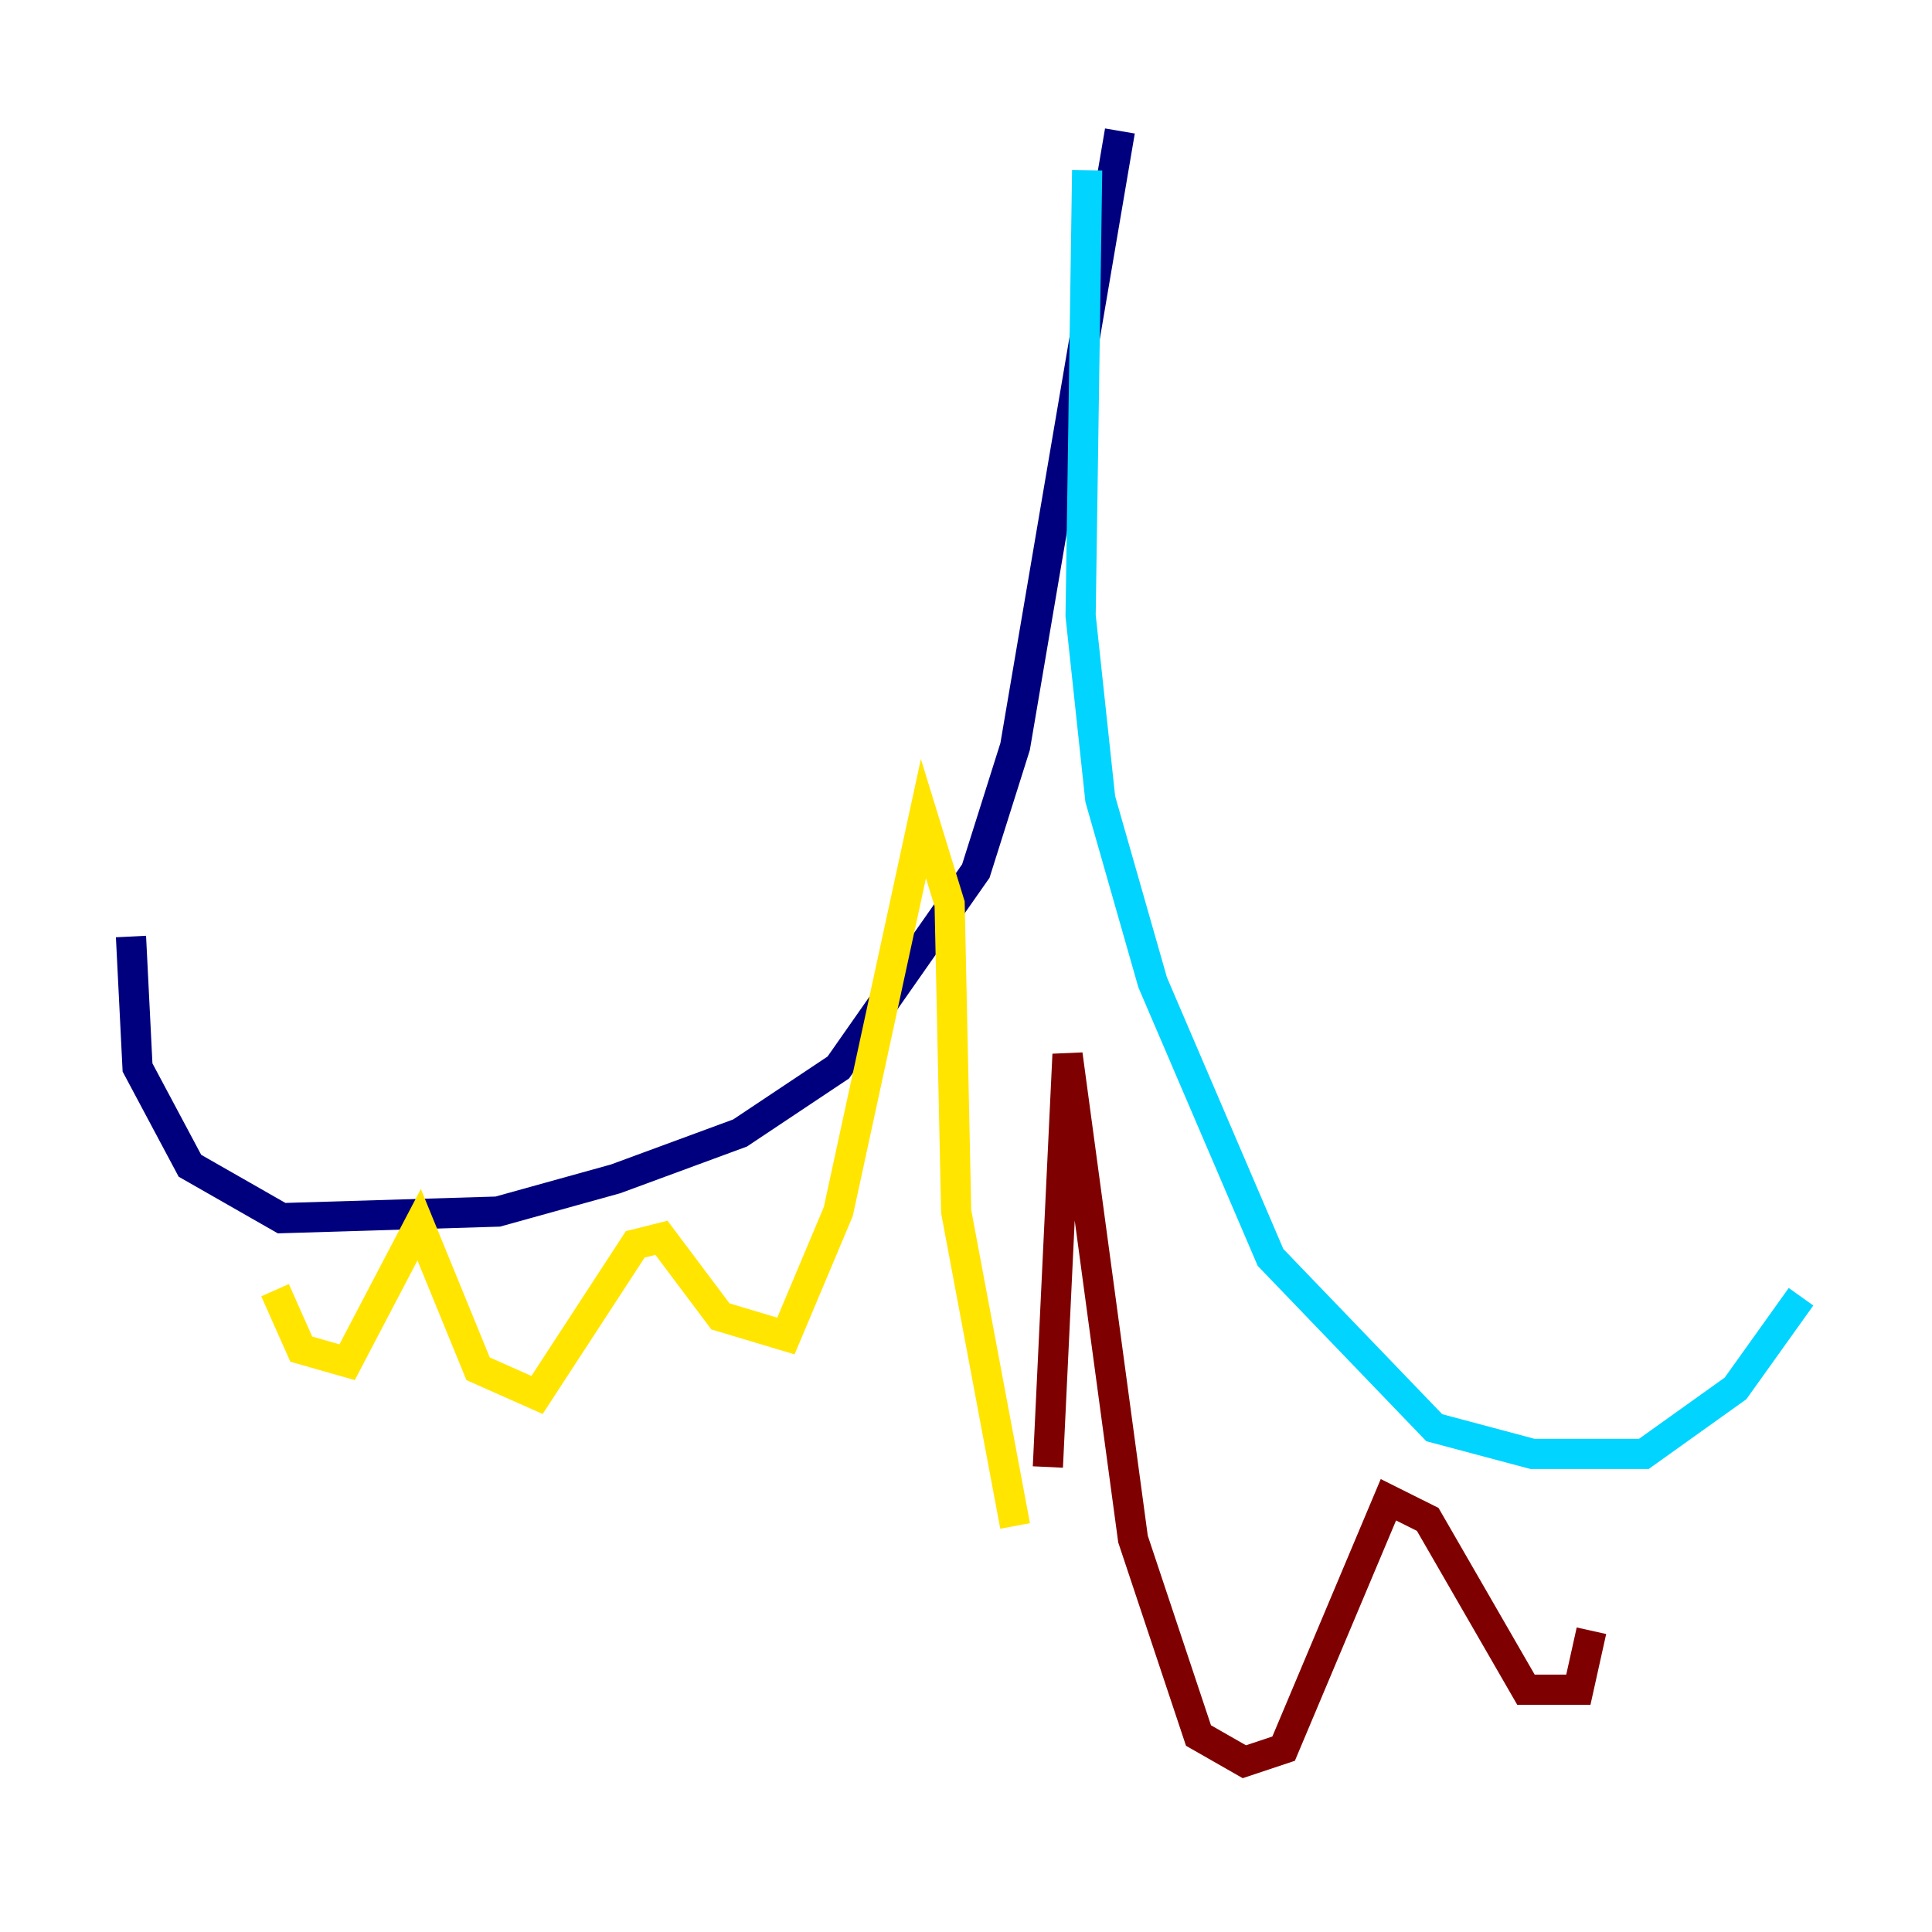 <?xml version="1.0" encoding="utf-8" ?>
<svg baseProfile="tiny" height="128" version="1.2" viewBox="0,0,128,128" width="128" xmlns="http://www.w3.org/2000/svg" xmlns:ev="http://www.w3.org/2001/xml-events" xmlns:xlink="http://www.w3.org/1999/xlink"><defs /><polyline fill="none" points="74.197,8.678 67.254,49.464 64.651,57.709 55.539,70.725 49.031,75.064 40.786,78.102 32.976,80.271 18.658,80.705 12.583,77.234 9.112,70.725 8.678,62.047" stroke="#00007f" stroke-width="2" /><polyline fill="none" points="72.027,11.281 71.593,40.786 72.895,52.936 76.366,65.085 84.176,83.308 95.024,94.59 101.532,96.325 108.909,96.325 114.983,91.986 119.322,85.912" stroke="#00d4ff" stroke-width="2" /><polyline fill="none" points="18.224,85.478 19.959,89.383 22.997,90.251 27.77,81.139 31.675,90.685 35.58,92.42 42.088,82.441 43.824,82.007 47.729,87.214 52.068,88.515 55.539,80.271 61.18,54.237 62.915,59.878 63.349,80.271 67.254,101.098" stroke="#ffe500" stroke-width="2" /><polyline fill="none" points="69.424,97.193 70.725,69.858 75.064,101.966 79.403,114.983 82.441,116.719 85.044,115.851 91.986,99.363 94.59,100.664 101.098,111.946 104.57,111.946 105.437,108.041" stroke="#7f0000" stroke-width="2" /></svg>